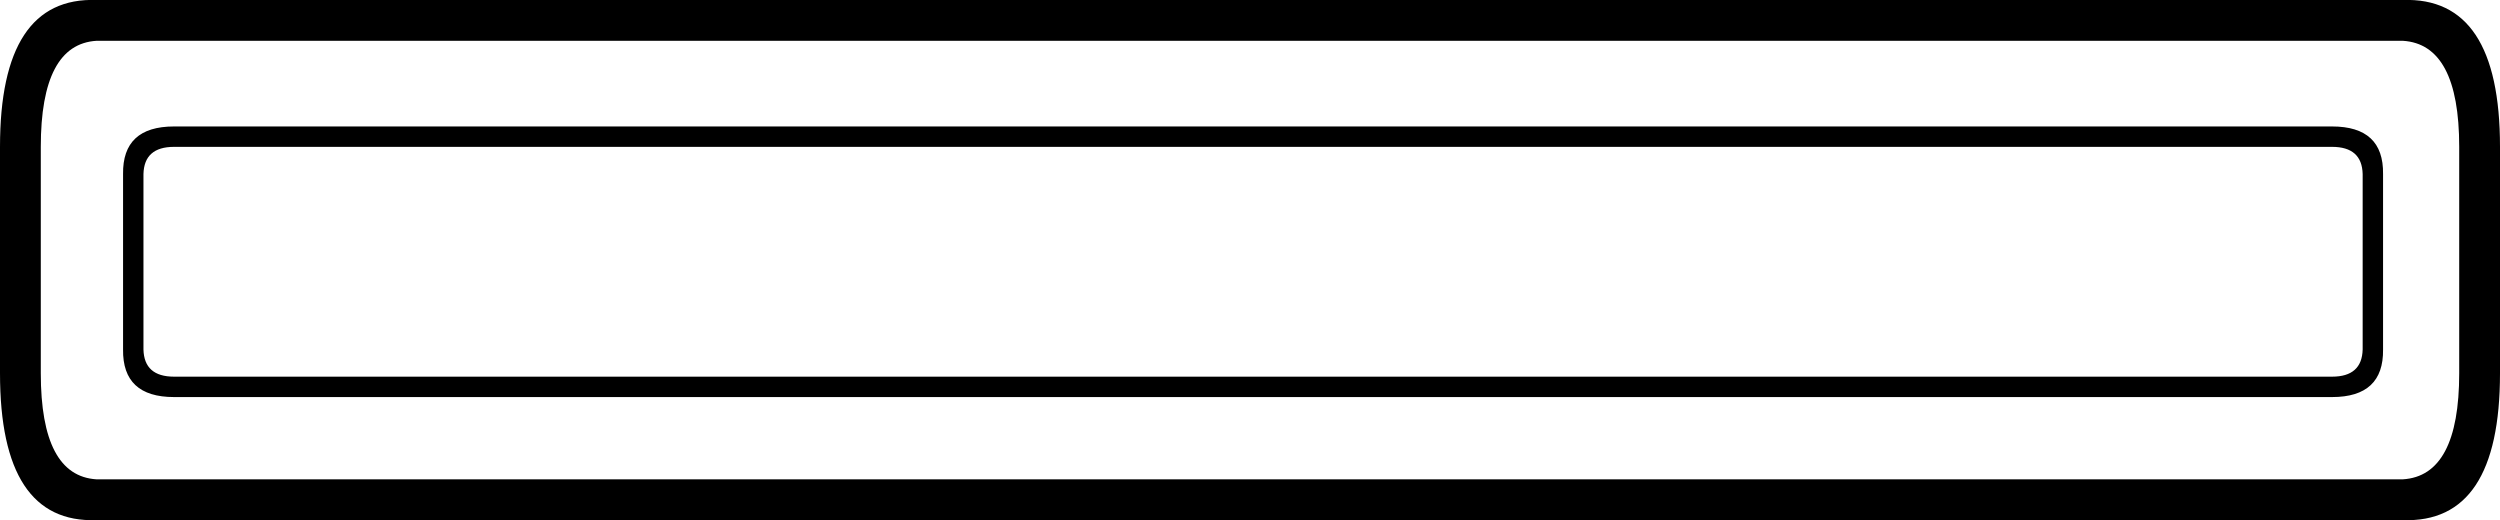 <?xml version="1.0" encoding="UTF-8" standalone="no"?>
<svg xmlns:ffdec="https://www.free-decompiler.com/flash" xmlns:xlink="http://www.w3.org/1999/xlink" ffdec:objectType="frame" height="38.25px" width="183.85px" xmlns="http://www.w3.org/2000/svg">
  <g transform="matrix(1.0, 0.0, 0.0, 1.0, 180.85, 19.1)">
    <use ffdec:characterId="1230" height="38.25" transform="matrix(1.0, 0.0, 0.0, 1.0, -180.85, -19.1)" width="183.85" xlink:href="#shape0"/>
  </g>
  <defs>
    <g id="shape0" transform="matrix(1.0, 0.0, 0.0, 1.0, 180.85, 19.1)">
      <path d="M-180.85 -8.3 Q-180.85 -19.35 -173.75 -19.1 L-4.15 -19.1 Q3.0 -19.35 3.0 -8.3 L3.0 8.35 Q3.0 19.4 -4.15 19.15 L-173.75 19.15 Q-180.85 19.4 -180.85 8.35 L-180.85 -8.3 M-173.75 -16.1 Q-177.85 -15.85 -177.85 -8.3 L-177.85 8.35 Q-177.85 15.9 -173.75 16.15 L-4.15 16.15 Q0.0 15.9 0.0 8.35 L0.0 -8.3 Q0.0 -15.85 -4.15 -16.1 L-173.75 -16.1 M-168.05 -8.3 Q-170.25 -8.3 -170.3 -6.3 L-170.3 6.6 Q-170.25 8.6 -168.05 8.6 L-9.35 8.6 Q-7.15 8.6 -7.1 6.6 L-7.1 -6.3 Q-7.15 -8.3 -9.35 -8.3 L-168.05 -8.3 M-171.8 -6.3 Q-171.85 -9.8 -168.05 -9.8 L-9.35 -9.8 Q-5.55 -9.8 -5.6 -6.3 L-5.6 6.6 Q-5.55 10.1 -9.35 10.1 L-168.05 10.1 Q-171.85 10.1 -171.8 6.6 L-171.8 -6.3" fill="#000000" fill-rule="evenodd" stroke="none"/>
    </g>
  </defs>
</svg>
